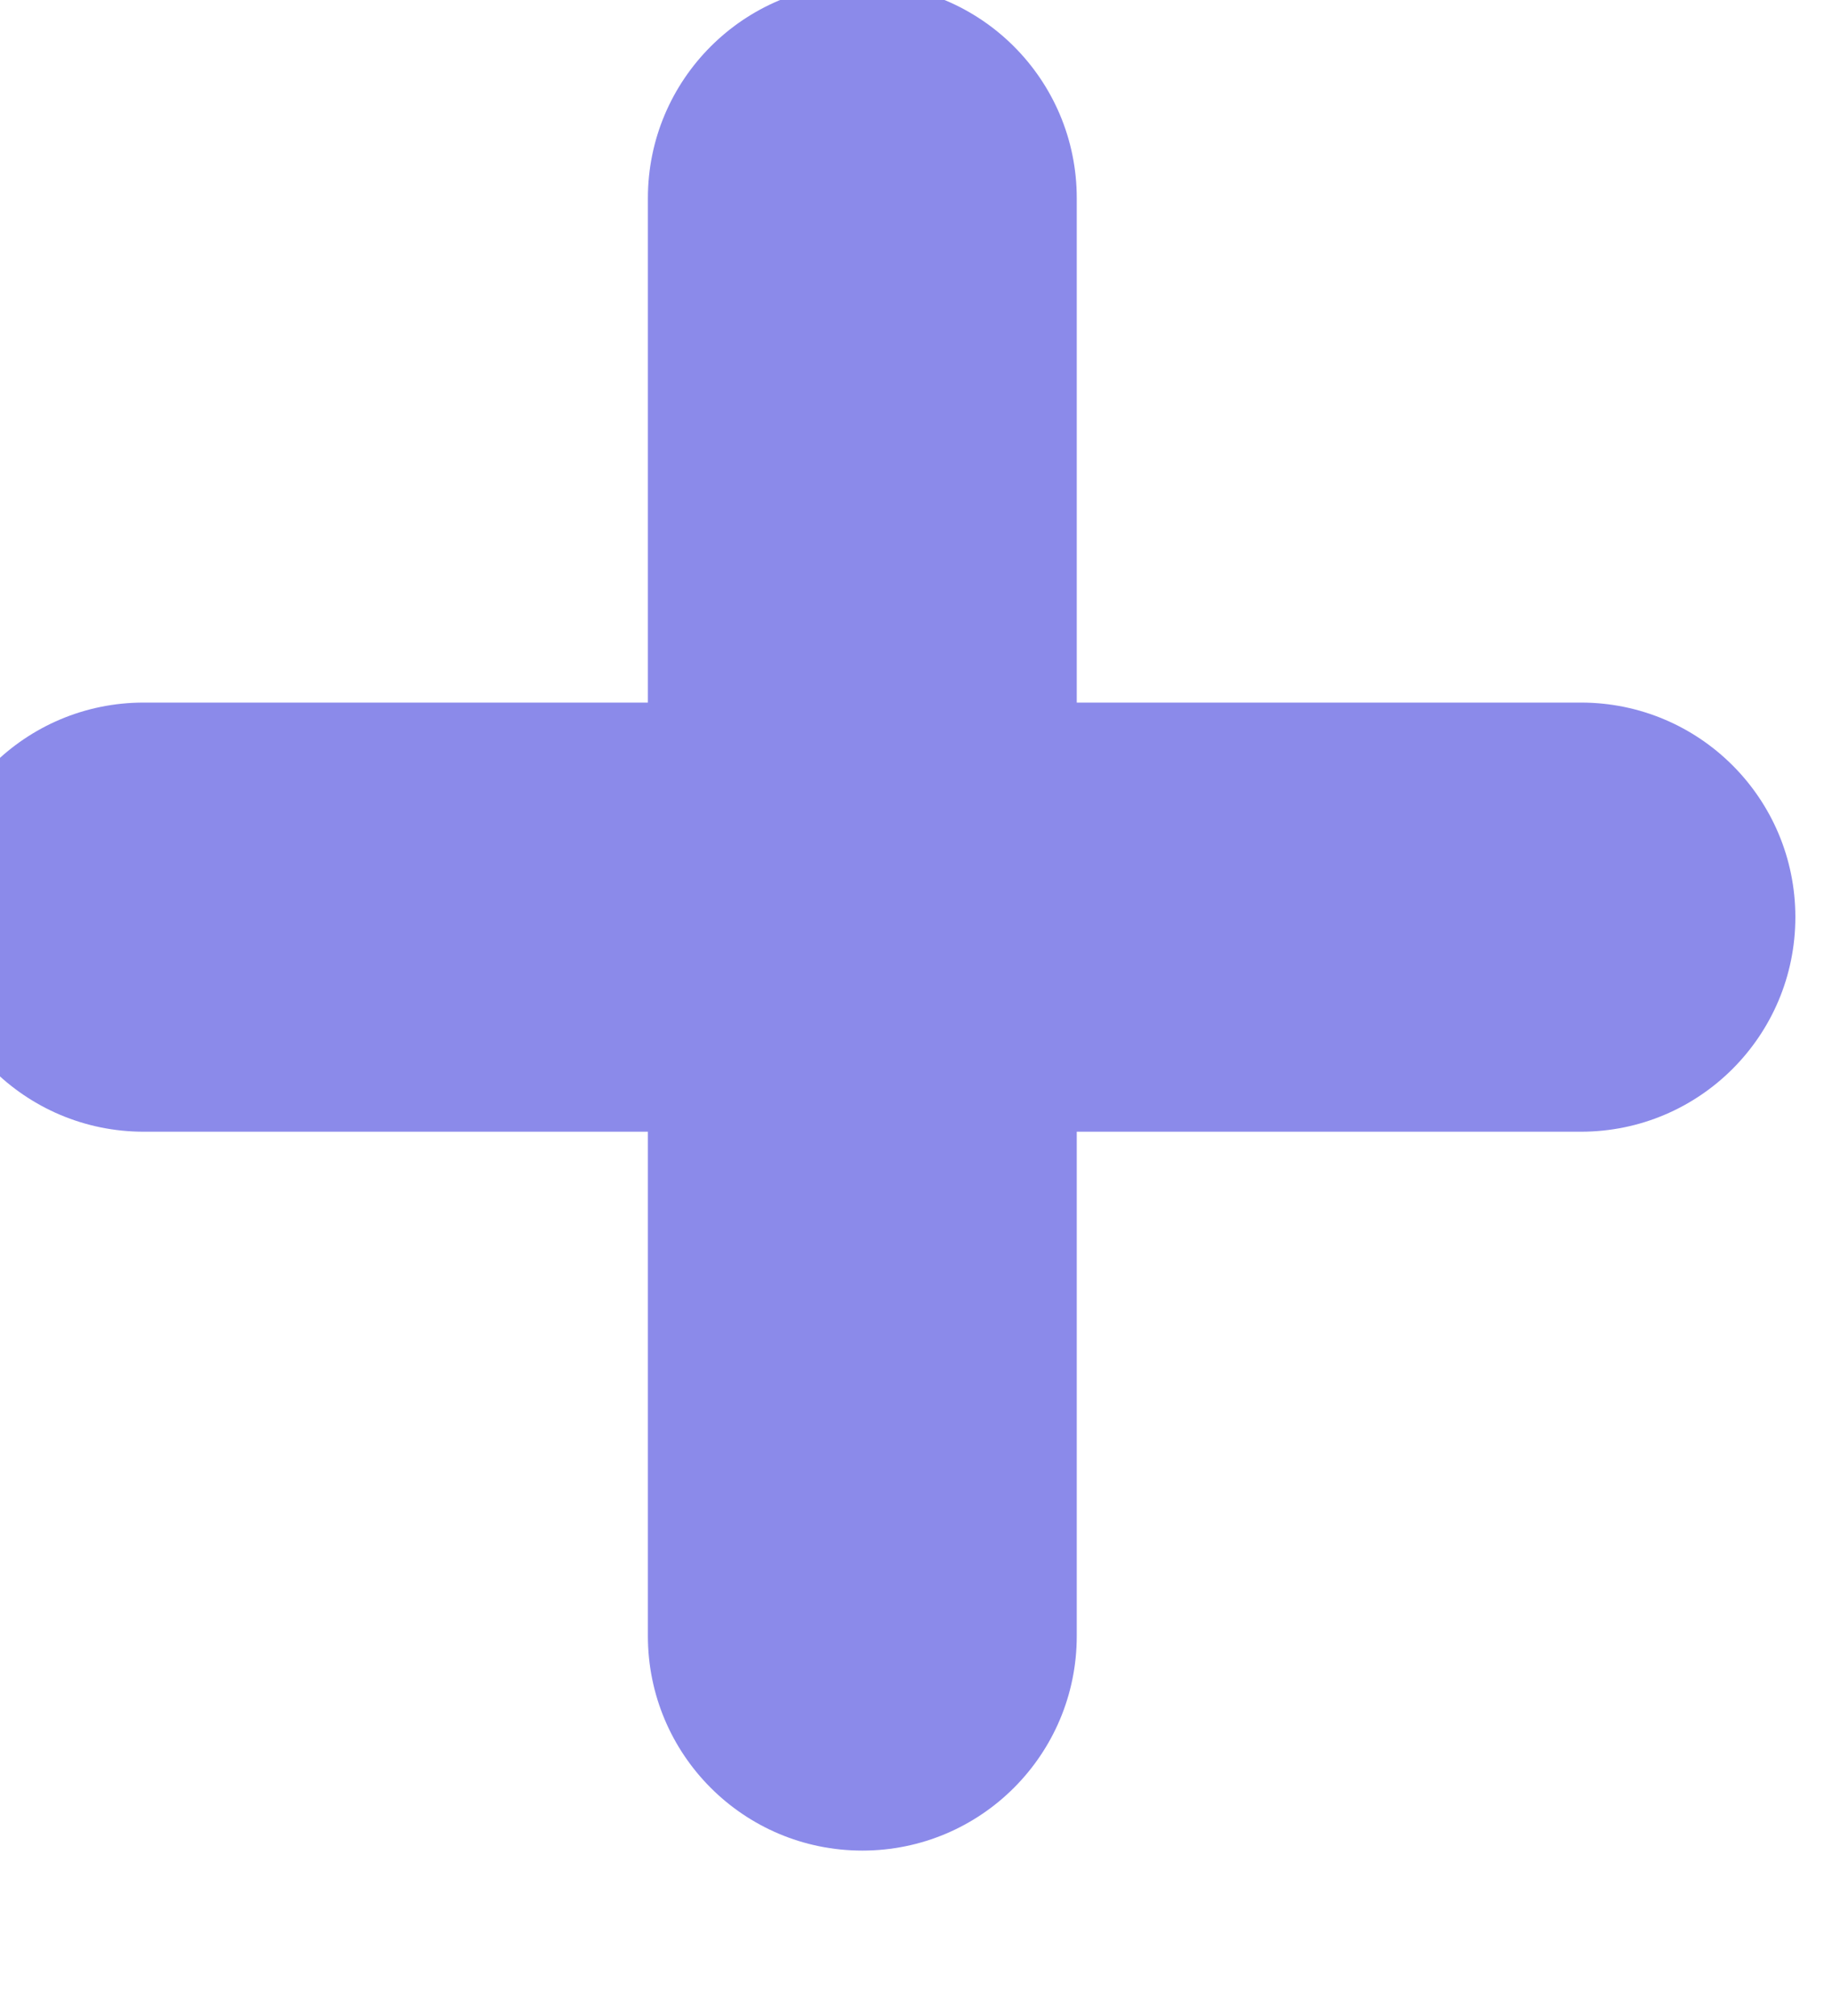 <svg width="20" height="22" viewBox="0 0 20 22" fill="none" xmlns="http://www.w3.org/2000/svg" xmlns:xlink="http://www.w3.org/1999/xlink">
<path d="M11.755,2.163C11.755,0.87 10.708,-0.178 9.414,-0.178C8.12,-0.178 7.073,0.87 7.073,2.163L7.073,7.667L1.569,7.667C0.275,7.667 -0.772,8.715 -0.772,10.008C-0.772,11.302 0.275,12.35 1.569,12.35L7.073,12.35L7.073,17.853C7.073,19.147 8.12,20.195 9.414,20.195C10.708,20.195 11.755,19.147 11.755,17.853L11.755,12.35L17.259,12.35C18.553,12.35 19.6,11.302 19.6,10.008C19.6,8.715 18.553,7.667 17.259,7.667L11.755,7.667L11.755,2.163Z" clip-rule="evenodd" fill-rule="evenodd" fill="#8B8AEA"/>
</svg>
